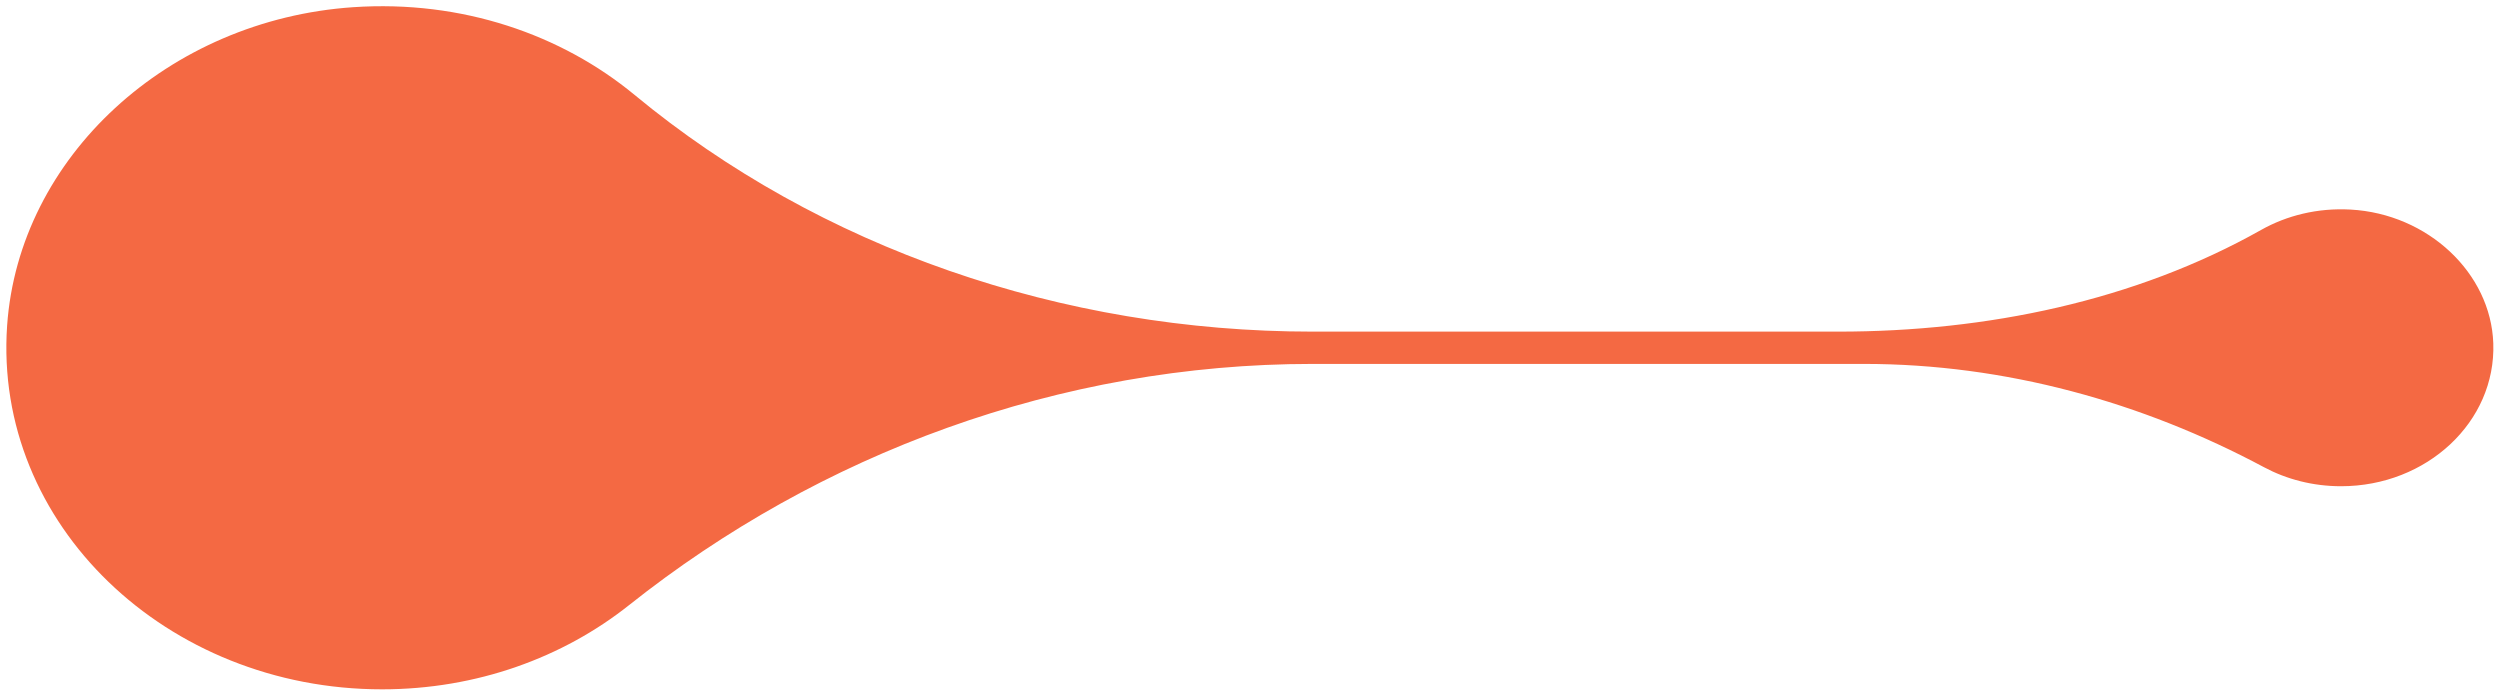 <svg width="341" height="95" viewBox="0 0 341 95" fill="none" xmlns="http://www.w3.org/2000/svg">
<path d="M320.607 28.585C316.116 28.338 311.914 29.391 308.408 31.367C291.226 41.046 270.975 45.233 250.762 45.233H179.014C144.874 45.233 111.832 33.848 86.576 12.961C76.582 4.697 62.984 -0.023 48.177 0.981C22.941 2.695 2.567 21.449 0.971 44.414C-0.911 71.51 22.709 94.025 52.11 94.025C65.012 94.025 76.802 89.69 85.809 82.534C111.786 61.891 144.528 49.638 179.029 49.638H254.248C273.524 49.638 292.201 54.849 308.817 63.732C311.897 65.378 315.487 66.322 319.32 66.322C331.015 66.322 340.454 57.538 340.085 46.829C339.756 37.229 331.156 29.162 320.607 28.585Z" fill="#F46943"/>
</svg>
